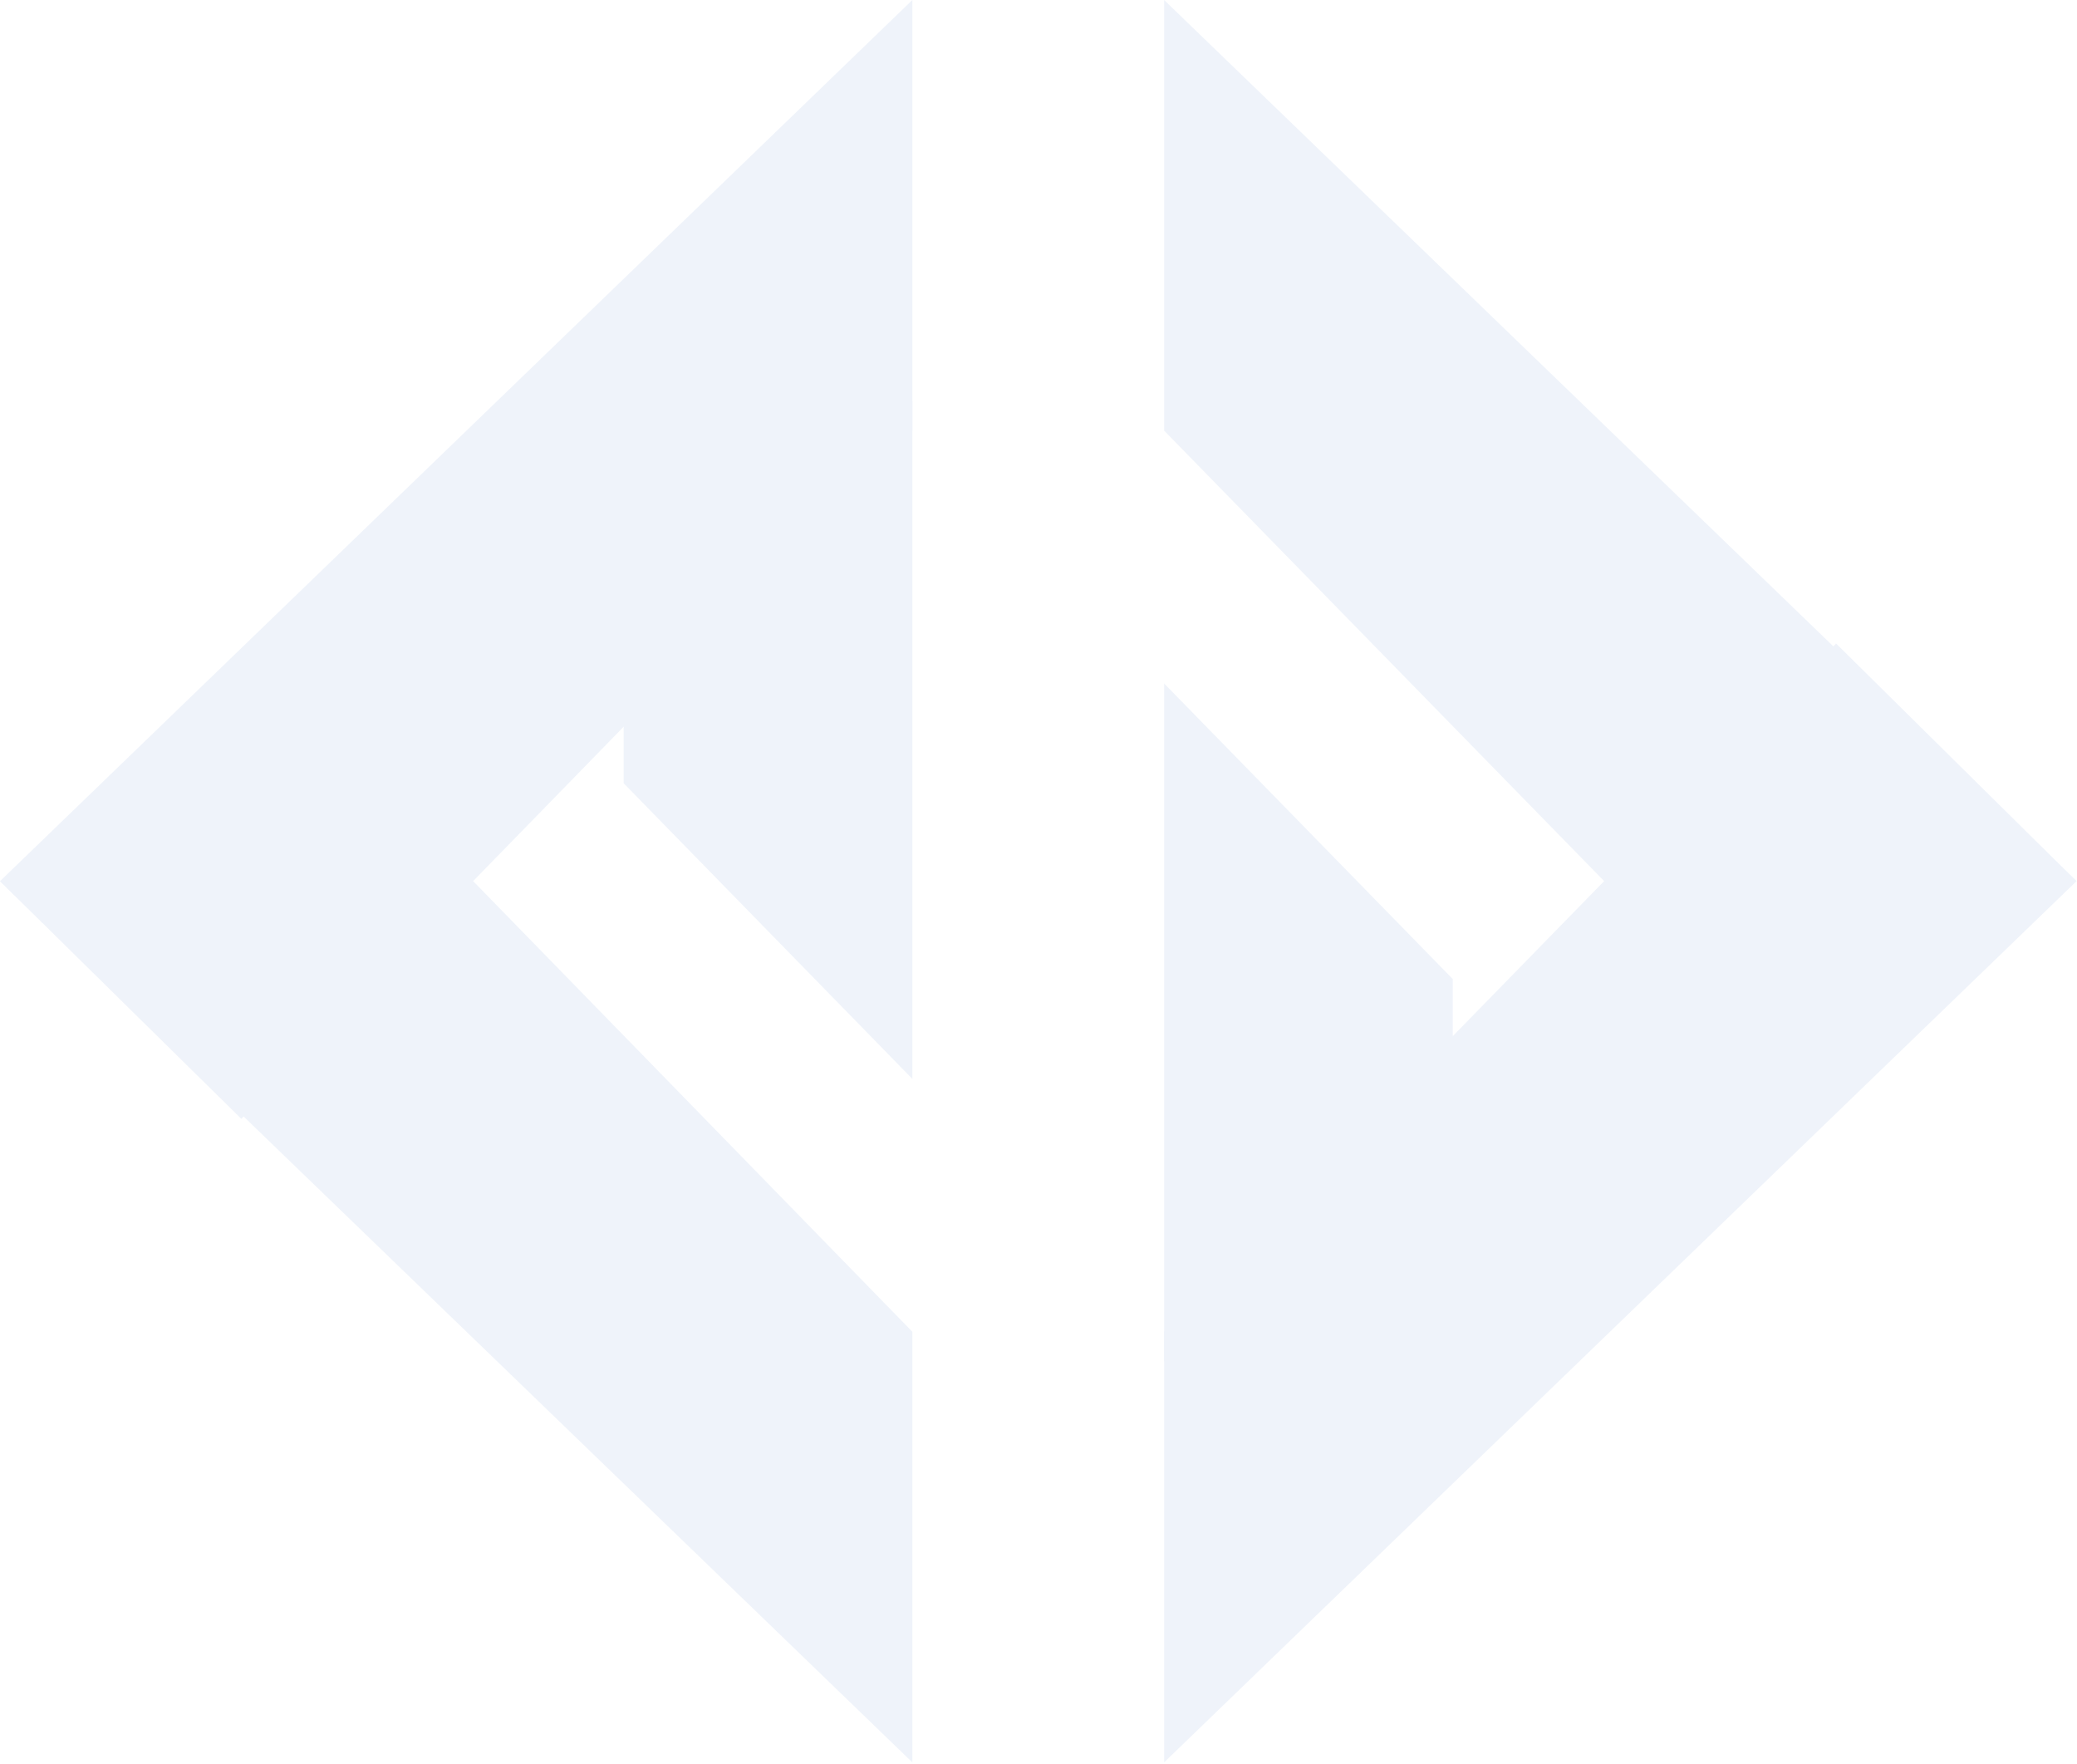 <svg width="975" height="828" viewBox="0 0 975 828" fill="none" xmlns="http://www.w3.org/2000/svg">
<g opacity="0.07">
<path d="M428.292 188.289L292.785 305.188V367.653L428.292 506.414V188.289Z" fill="#0C4AB3"/>
<path d="M428.292 827.215L0 413.607H222.143L428.292 625.096V827.215Z" fill="#0C4AB3"/>
<path d="M428.292 0L0 413.607L113.293 525.152L428.292 202.119V0Z" fill="#0C4AB3"/>
<path d="M546.472 638.925L681.98 522.026V459.561L546.472 320.8V638.925Z" fill="#0C4AB3"/>
<path d="M546.472 0L974.765 413.607H753.066L546.472 202.119V0Z" fill="#0C4AB3"/>
<path d="M546.472 827.212L974.765 413.604L861.916 302.06L546.472 625.093V827.212Z" fill="#0C4AB3"/>
</g>
</svg>
